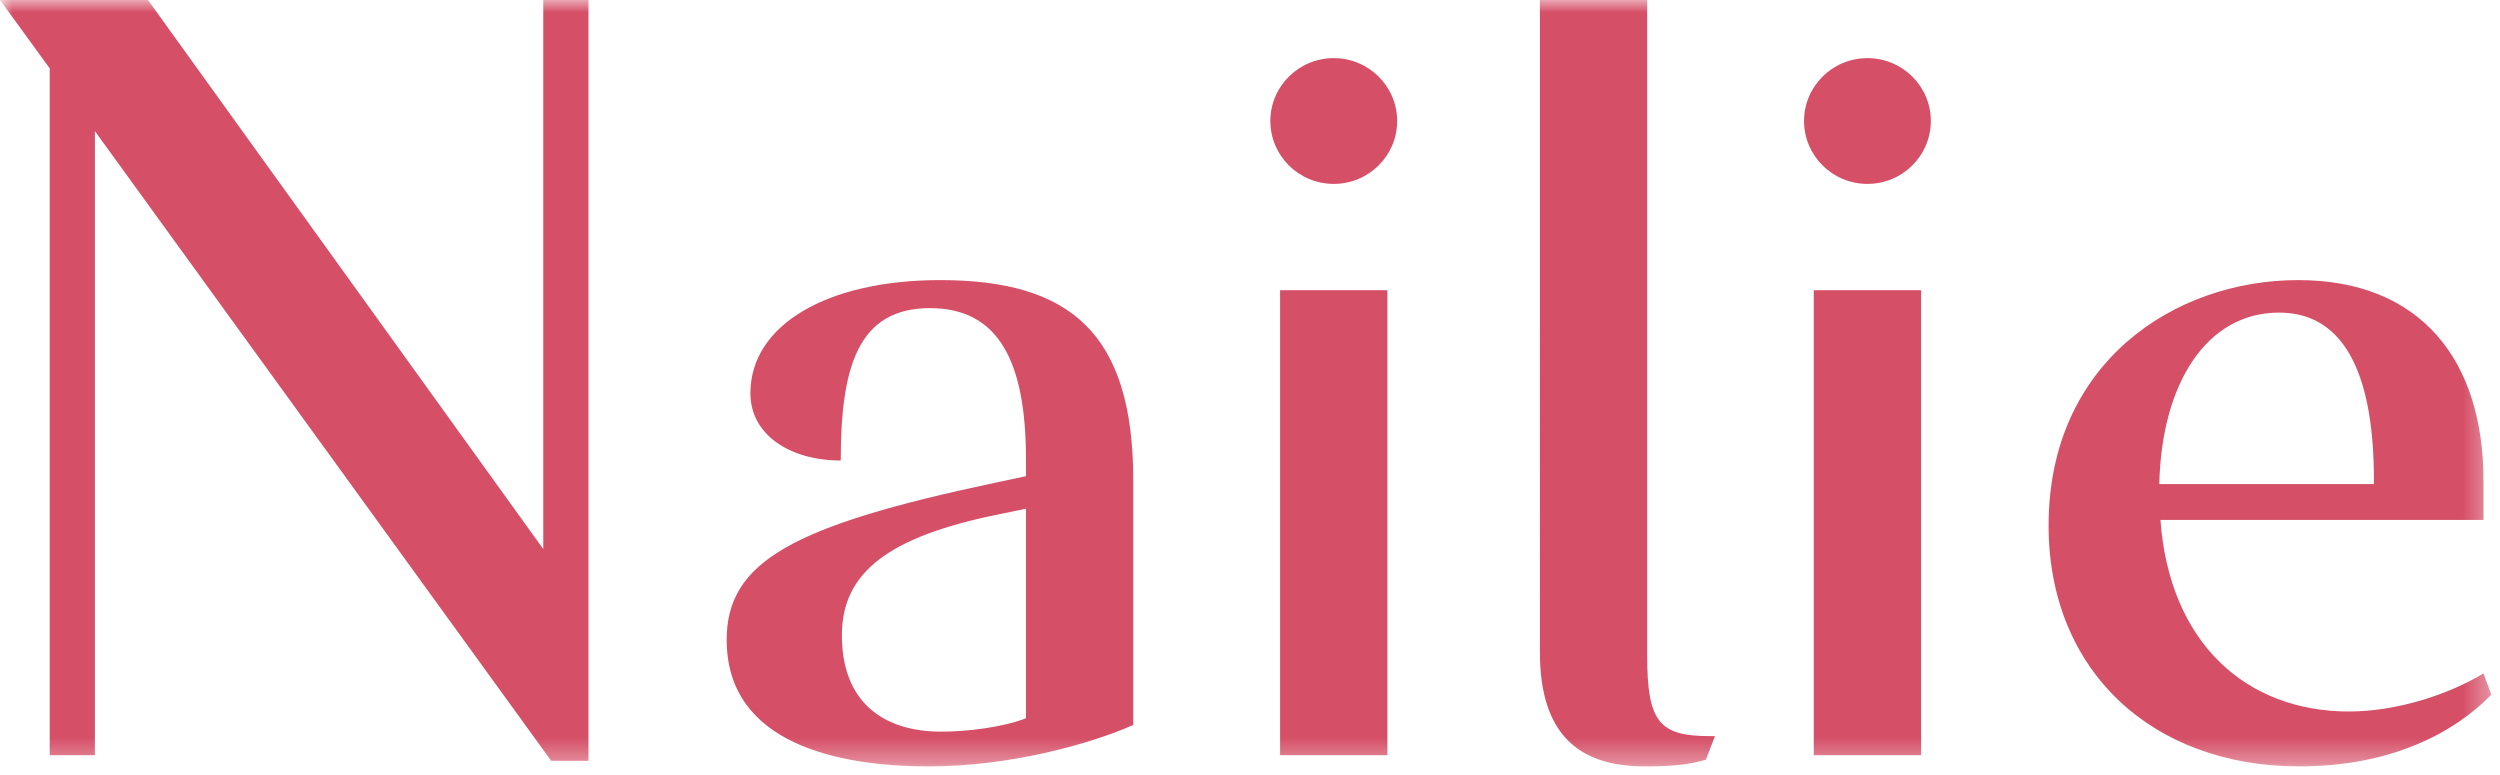 <svg xmlns="http://www.w3.org/2000/svg" xmlns:xlink="http://www.w3.org/1999/xlink" width="100" height="31" viewBox="0 0 100 31">
    <defs>
        <path id="81vzgdczza" d="M0 0L99.655 0 99.655 30.656 0 30.656z"/>
    </defs>
    <g fill="none" fill-rule="evenodd">
        <g>
            <g transform="translate(-138 -711) translate(138 711)">
                <mask id="og5j03er7b" fill="#fff">
                    <use xlink:href="#81vzgdczza"/>
                </mask>
                <path fill="#D54F67" d="M74.698 2.325c-1.401 0-2.536 1.126-2.536 2.515 0 1.39 1.135 2.516 2.536 2.516 1.4 0 2.535-1.126 2.535-2.516 0-1.39-1.135-2.515-2.535-2.515zm-21.348 0c-1.4 0-2.536 1.126-2.536 2.515 0 1.39 1.135 2.516 2.536 2.516 1.4 0 2.536-1.126 2.536-2.516 0-1.39-1.135-2.515-2.536-2.515zm41.606 16.858c0-3.855-.994-6.679-3.795-6.679-2.891 0-4.699 2.824-4.789 6.858h8.584v-.18zm-8.539 1.613c.362 4.93 3.434 7.664 7.545 7.664 1.898 0 3.976-.672 5.377-1.524l.317.852c-1.537 1.568-4.067 2.868-7.682 2.868-5.873 0-10.03-3.81-10.03-9.636 0-6.499 5.016-9.816 9.985-9.816 4.88 0 7.41 3.182 7.41 8.023v1.57H86.417zm-13.866 9.412h4.293v-18.6H72.55v18.6zM65.887 0v26.22c0 2.688.498 3.226 2.531 3.226h.18l-.361.941c-.633.18-1.22.27-2.44.27-2.665 0-4.201-1.301-4.201-4.573V0h4.291zM51.204 30.208h4.292v-18.6h-4.292v18.6zm-10.165-1.48v-8.38l-1.084.224c-4.428.896-6.28 2.33-6.28 4.84 0 2.645 1.626 3.854 3.976 3.854 1.04 0 2.485-.179 3.388-.537zm4.292.27c-1.716.761-4.924 1.658-8.177 1.658-3.614 0-8.087-.897-8.087-5.065 0-3.136 2.665-4.57 10.707-6.274l1.265-.269v-.673c0-3.898-1.084-6.05-3.84-6.05-2.891 0-3.569 2.375-3.569 6.095-2.034 0-3.614-1.03-3.614-2.689 0-2.734 3.072-4.527 7.59-4.527 5.24 0 7.725 2.153 7.725 8.023v9.77zM3.795 5.244v24.964H1.988V2.734L0 0h5.918l15.813 21.962V0h1.808v30.432h-1.491L3.795 5.244z" mask="url(#og5j03er7b)"/>
            </g>
        </g>
    </g>
</svg>
